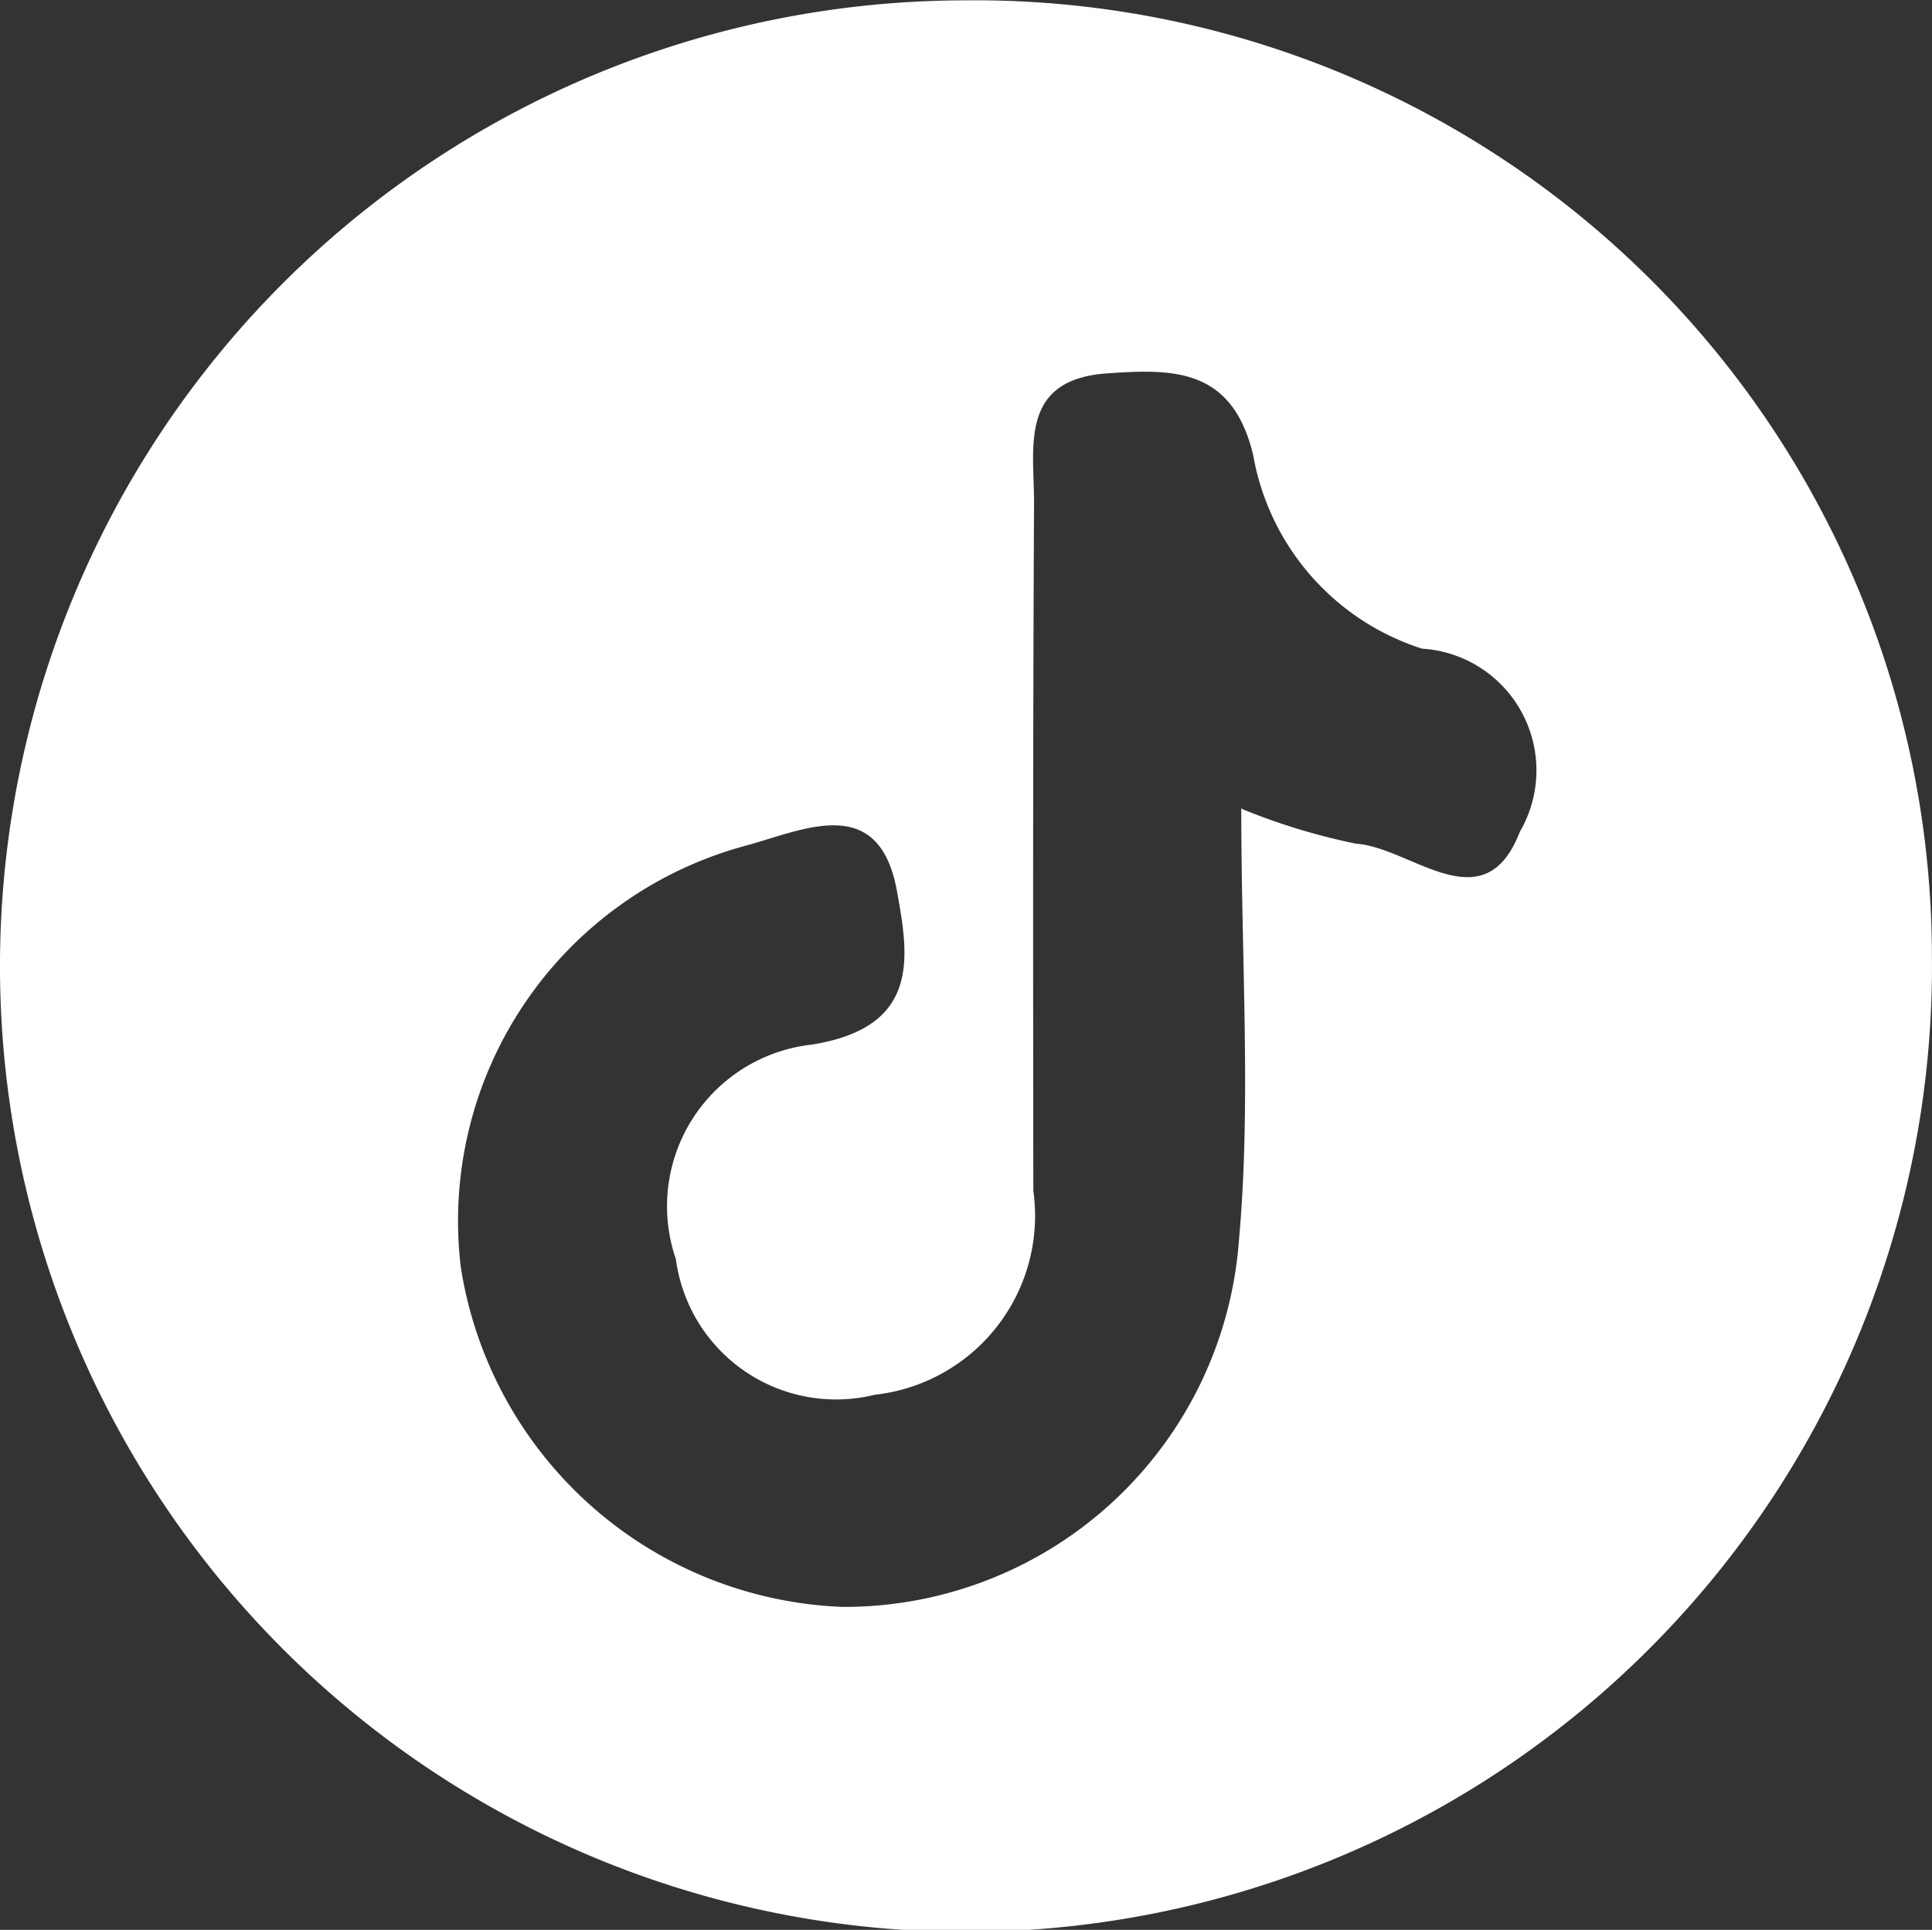 <svg xmlns="http://www.w3.org/2000/svg" width="21.378" height="21.359" viewBox="0 0 21.378 21.359">
  <rect x="0" y="0" width="21.378" height="21.359" fill="#333333" stroke="none"/>
  <path id="Path_26" data-name="Path 26" d="M227.505.1a10.59,10.59,0,0,1,10.721,10.553A10.689,10.689,0,1,1,227.505.1m3.086,8.949a7.018,7.018,0,0,0,1.264.385c.616.043,1.416.891,1.812-.133a1.35,1.35,0,0,0-1.084-2.026,2.747,2.747,0,0,1-1.868-2.146c-.235-.972-.9-.95-1.624-.9-.966.071-.8.818-.8,1.425-.013,2.54-.011,5.08-.008,7.62a1.993,1.993,0,0,1-1.755,2.259,1.788,1.788,0,0,1-2.2-1.5,1.8,1.8,0,0,1,1.5-2.375c1.219-.192,1.074-.988.946-1.7-.2-1.1-1.04-.672-1.681-.5a4.3,4.3,0,0,0-3.145,4.663,4.448,4.448,0,0,0,4.228,3.76,4.38,4.38,0,0,0,4.382-4.056c.137-1.519.026-3.061.026-4.789" transform="translate(-216.849 -0.096)" fill="#fff"/>
</svg>